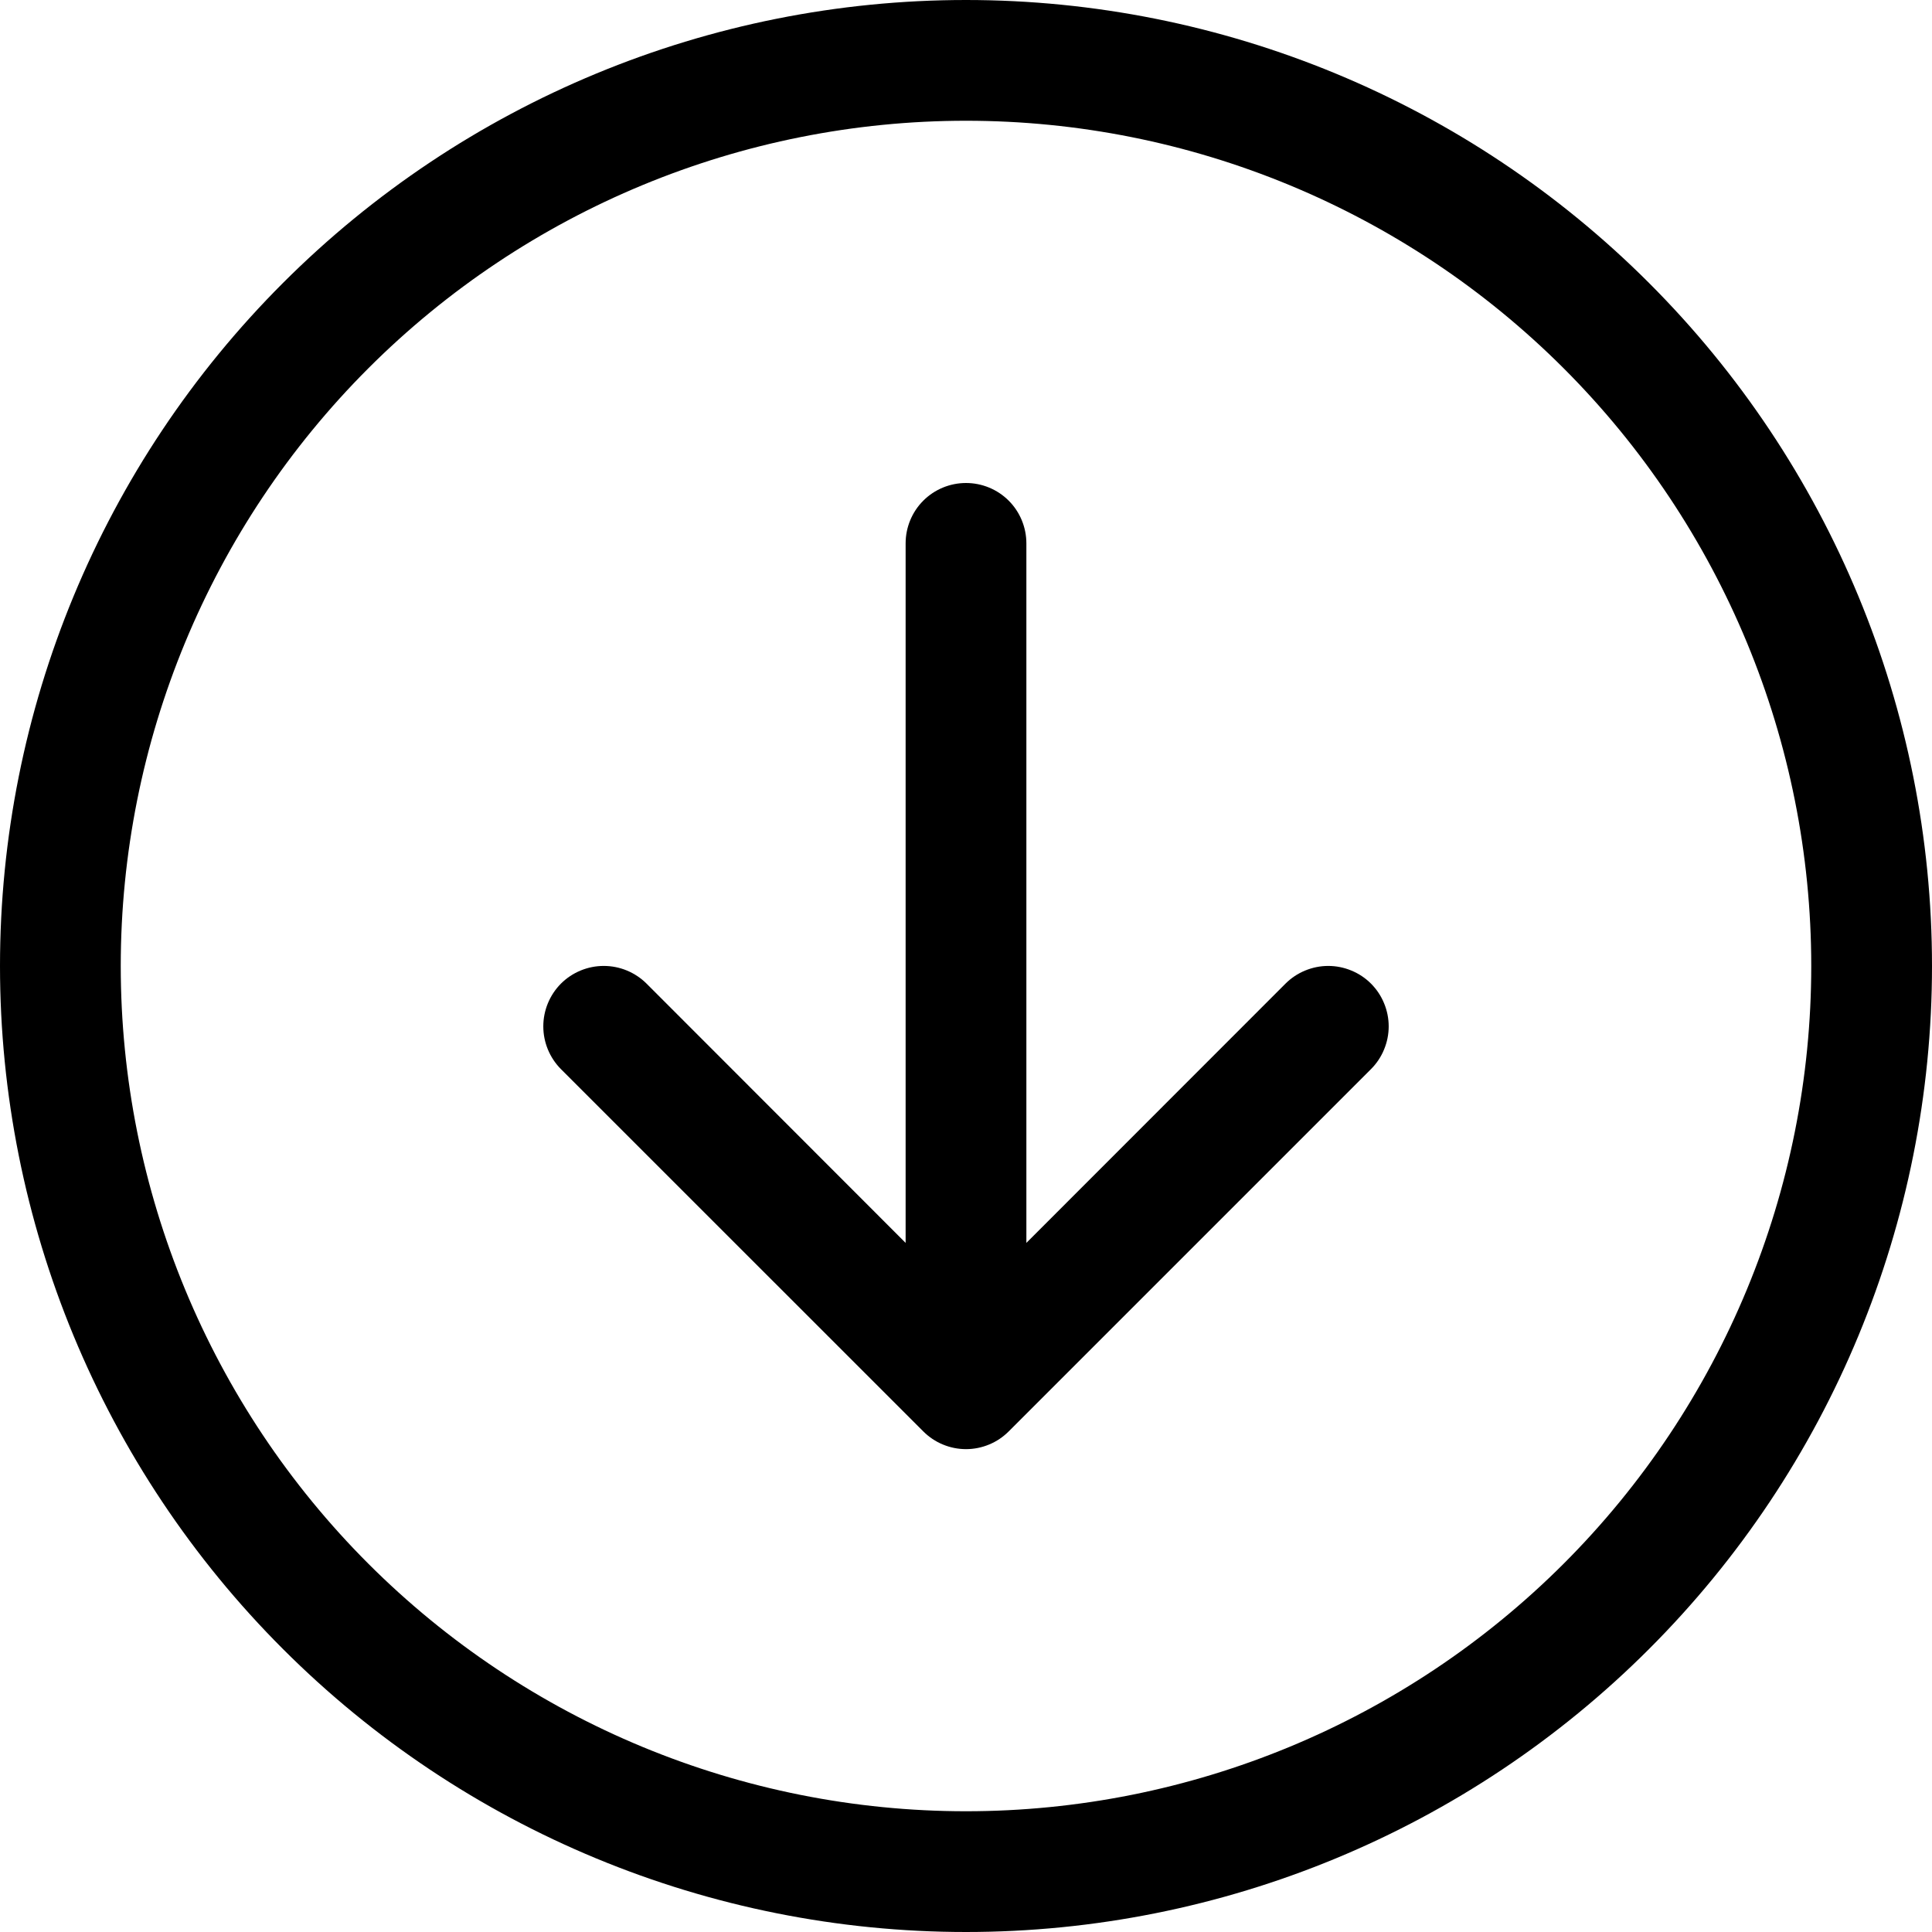 <svg width="28" height="28" viewBox="0 0 28 28" fill="none" xmlns="http://www.w3.org/2000/svg">
<path fill-rule="evenodd" clip-rule="evenodd" d="M14 26.25C17.249 26.25 20.365 24.959 22.662 22.662C24.959 20.365 26.25 17.249 26.25 14C26.25 10.751 24.959 7.635 22.662 5.338C20.365 3.041 17.249 1.75 14 1.75C10.751 1.75 7.635 3.041 5.338 5.338C3.041 7.635 1.75 10.751 1.75 14C1.75 17.249 3.041 20.365 5.338 22.662C7.635 24.959 10.751 26.25 14 26.25ZM14 -5.94675e-07C17.713 -7.52393e-07 21.274 1.475 23.899 4.101C26.525 6.726 28 10.287 28 14C28 17.713 26.525 21.274 23.899 23.899C21.274 26.525 17.713 28 14 28C10.287 28 6.726 26.525 4.101 23.899C1.475 21.274 -4.62726e-07 17.713 -6.29744e-07 14C-7.96763e-07 10.287 1.475 6.726 4.101 4.101C6.726 1.475 10.287 -4.36957e-07 14 -5.94675e-07ZM13.125 7.875C13.125 7.643 13.217 7.42 13.381 7.256C13.545 7.092 13.768 7 14 7C14.232 7 14.455 7.092 14.619 7.256C14.783 7.42 14.875 7.643 14.875 7.875L14.875 18.013L18.631 14.255C18.712 14.174 18.808 14.11 18.915 14.066C19.021 14.022 19.135 13.999 19.25 13.999C19.365 13.999 19.479 14.022 19.585 14.066C19.692 14.11 19.788 14.174 19.869 14.255C19.951 14.337 20.015 14.433 20.059 14.54C20.103 14.646 20.126 14.76 20.126 14.875C20.126 14.99 20.103 15.104 20.059 15.21C20.015 15.317 19.951 15.413 19.869 15.495L14.62 20.744C14.538 20.826 14.442 20.891 14.335 20.935C14.229 20.979 14.115 21.002 14 21.002C13.885 21.002 13.771 20.979 13.665 20.935C13.558 20.891 13.462 20.826 13.38 20.744L8.13 15.495C7.966 15.33 7.874 15.107 7.874 14.875C7.874 14.643 7.966 14.42 8.13 14.255C8.295 14.091 8.518 13.999 8.75 13.999C8.982 13.999 9.205 14.091 9.37 14.255L13.125 18.013L13.125 7.875Z" fill="black"/>
</svg>

